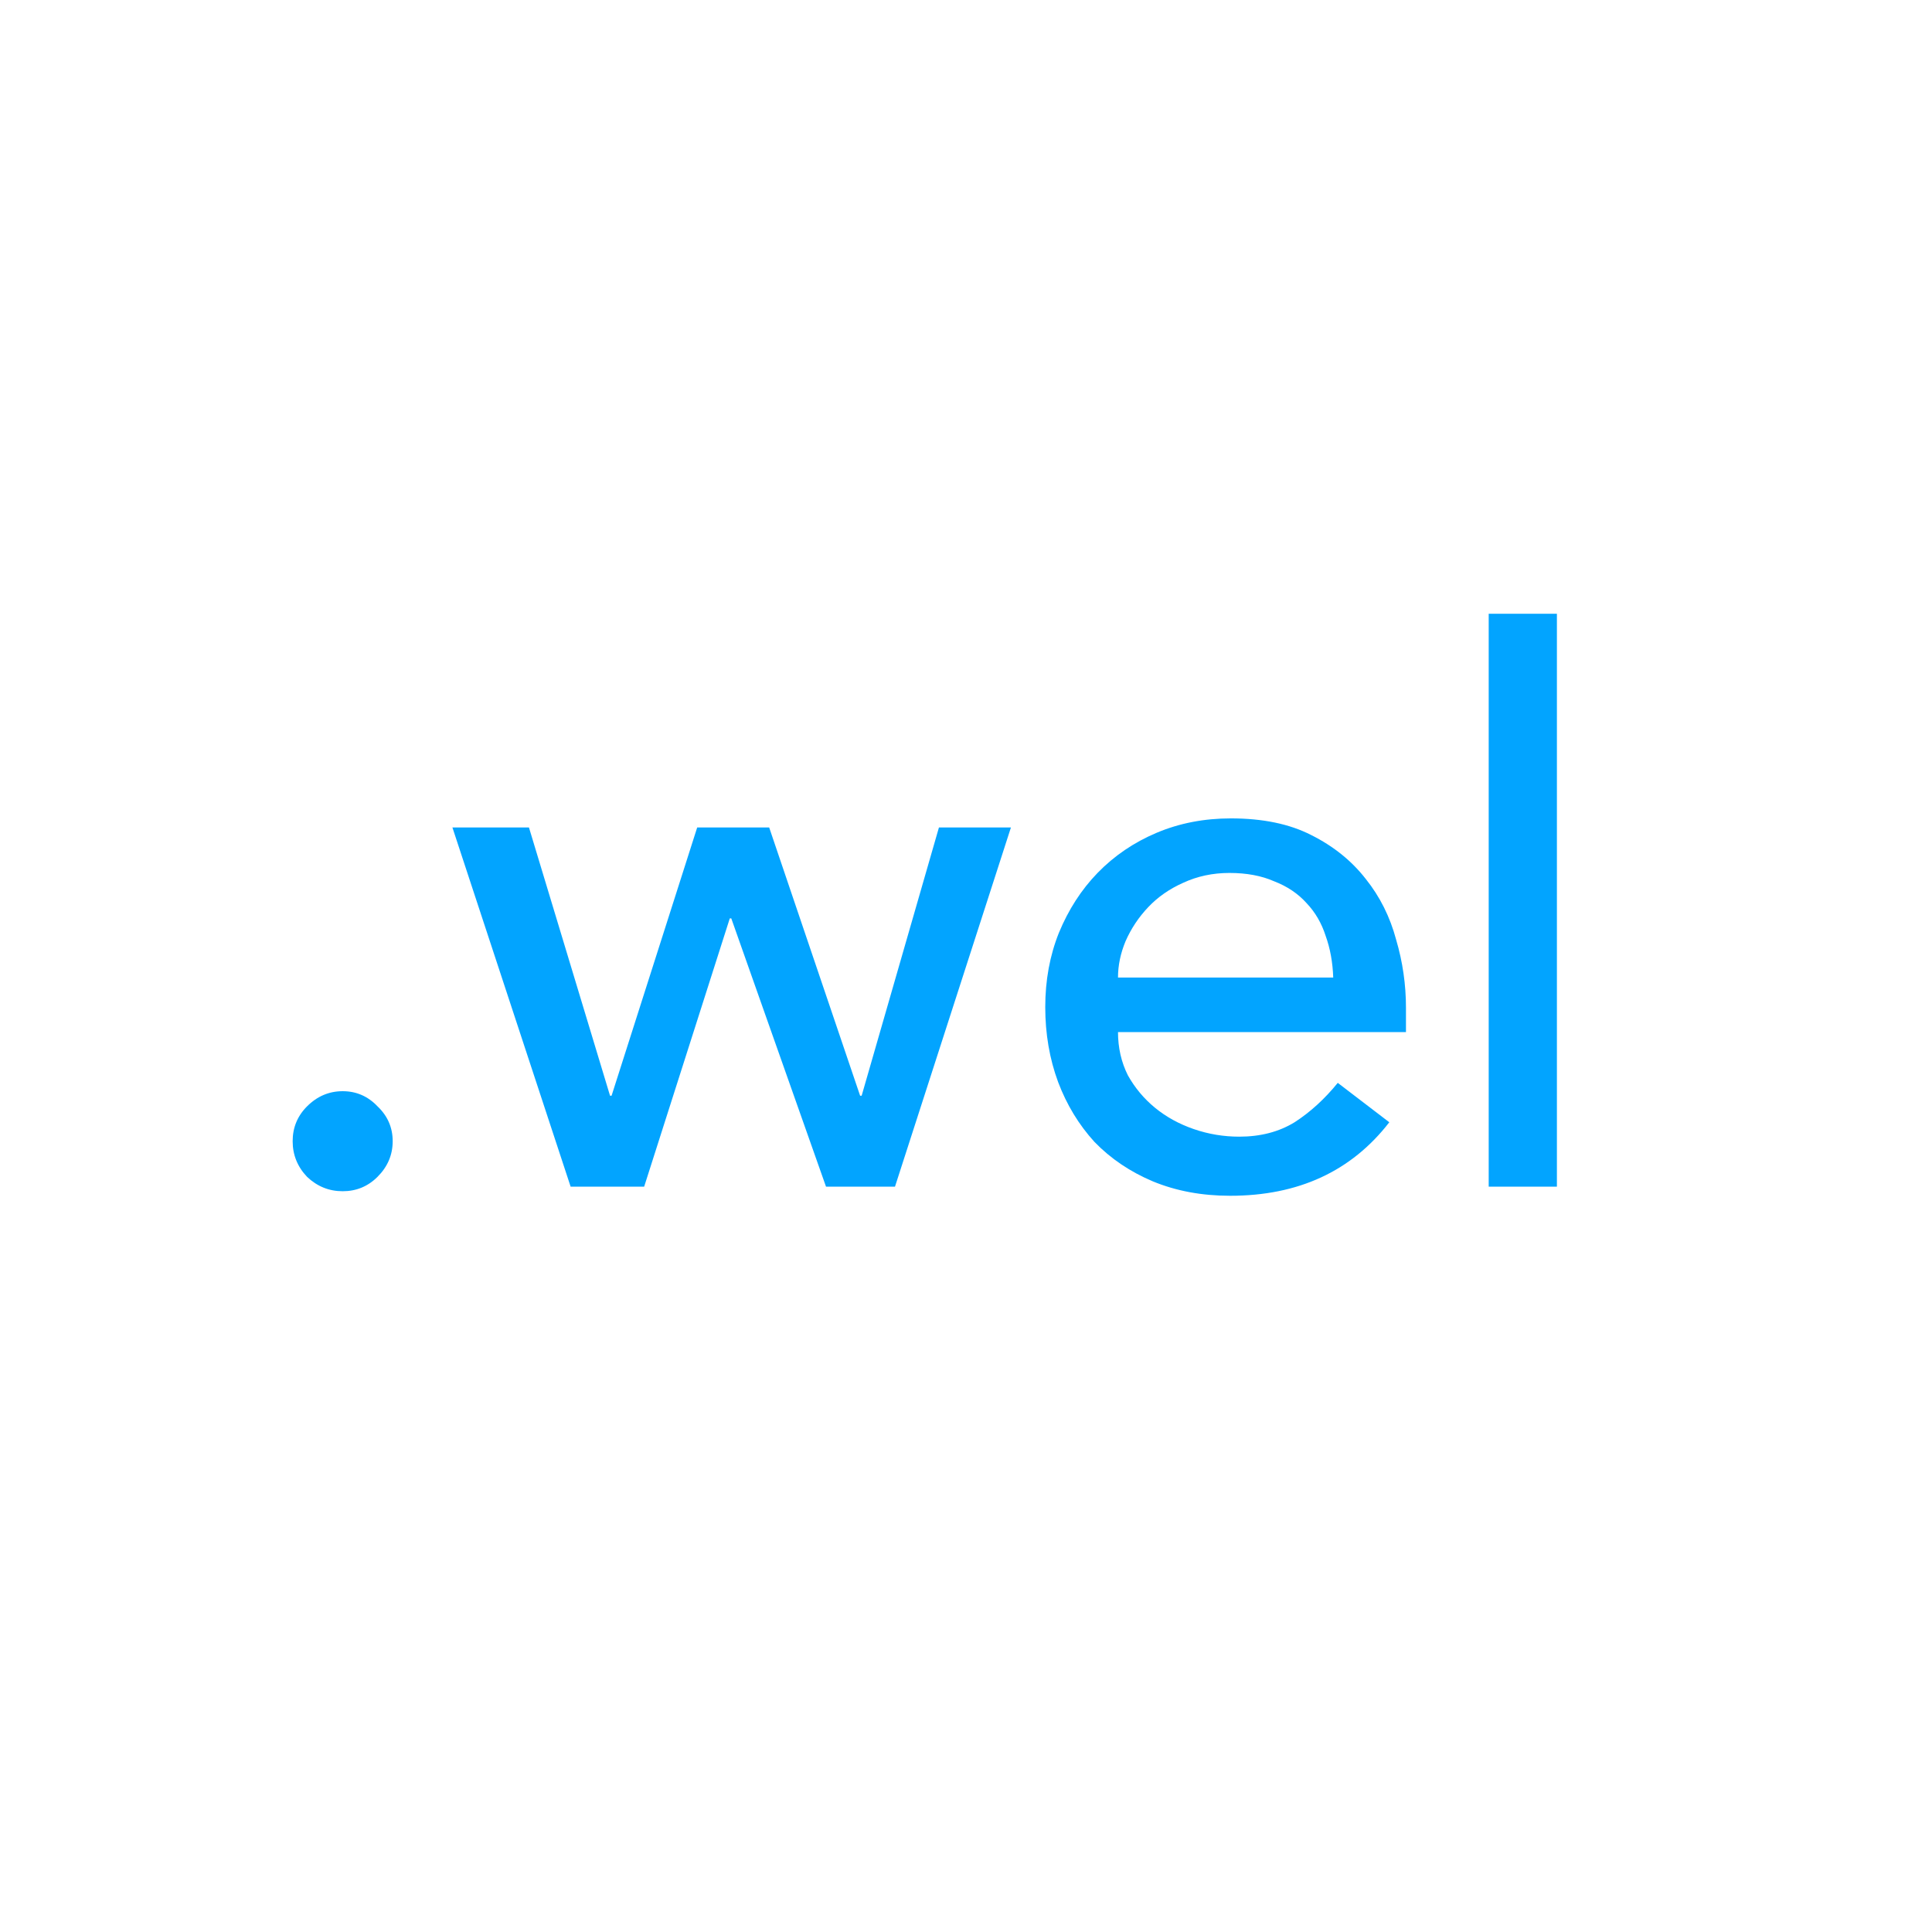 <svg width="464" height="464" viewBox="0 0 464 464" fill="none" xmlns="http://www.w3.org/2000/svg">
<rect width="464" height="464" fill="white"/>
<rect width="464" height="464" fill="white"/>
<path d="M82.298 286.092C79.022 286.092 76.171 284.939 73.744 282.634C71.439 280.207 70.286 277.356 70.286 274.08C70.286 270.804 71.439 268.013 73.744 265.708C76.171 263.281 79.022 262.068 82.298 262.068C85.574 262.068 88.365 263.281 90.67 265.708C93.097 268.013 94.31 270.804 94.31 274.08C94.31 277.356 93.097 280.207 90.67 282.634C88.365 284.939 85.574 286.092 82.298 286.092ZM108.656 198.732H127.038L146.512 263.16H146.876L167.442 198.732H184.732L206.572 263.16H206.936L225.5 198.732H242.79L214.944 285H198.382L175.632 220.572H175.268L154.702 285H137.048L108.656 198.732ZM268.506 247.872C268.506 251.633 269.295 255.091 270.872 258.246C272.571 261.279 274.755 263.888 277.424 266.072C280.093 268.256 283.187 269.955 286.706 271.168C290.225 272.381 293.865 272.988 297.626 272.988C302.722 272.988 307.151 271.835 310.912 269.53C314.673 267.103 318.131 263.949 321.286 260.066L333.662 269.53C324.562 281.299 311.822 287.184 295.442 287.184C288.647 287.184 282.459 286.031 276.878 283.726C271.418 281.421 266.747 278.266 262.864 274.262C259.103 270.137 256.191 265.344 254.128 259.884C252.065 254.303 251.034 248.297 251.034 241.866C251.034 235.435 252.126 229.49 254.31 224.03C256.615 218.449 259.709 213.656 263.592 209.652C267.596 205.527 272.328 202.311 277.788 200.006C283.248 197.701 289.193 196.548 295.624 196.548C303.268 196.548 309.699 197.883 314.916 200.552C320.255 203.221 324.623 206.74 328.02 211.108C331.417 215.355 333.844 220.208 335.3 225.668C336.877 231.007 337.666 236.467 337.666 242.048V247.872H268.506ZM320.194 234.768C320.073 231.128 319.466 227.791 318.374 224.758C317.403 221.725 315.887 219.116 313.824 216.932C311.761 214.627 309.153 212.867 305.998 211.654C302.965 210.319 299.385 209.652 295.26 209.652C291.256 209.652 287.555 210.441 284.158 212.018C280.882 213.474 278.091 215.415 275.786 217.842C273.481 220.269 271.661 222.999 270.326 226.032C269.113 228.944 268.506 231.856 268.506 234.768H320.194ZM357.535 147.408H373.915V285H357.535V147.408Z" fill="#02A4FF"/>
</svg>
